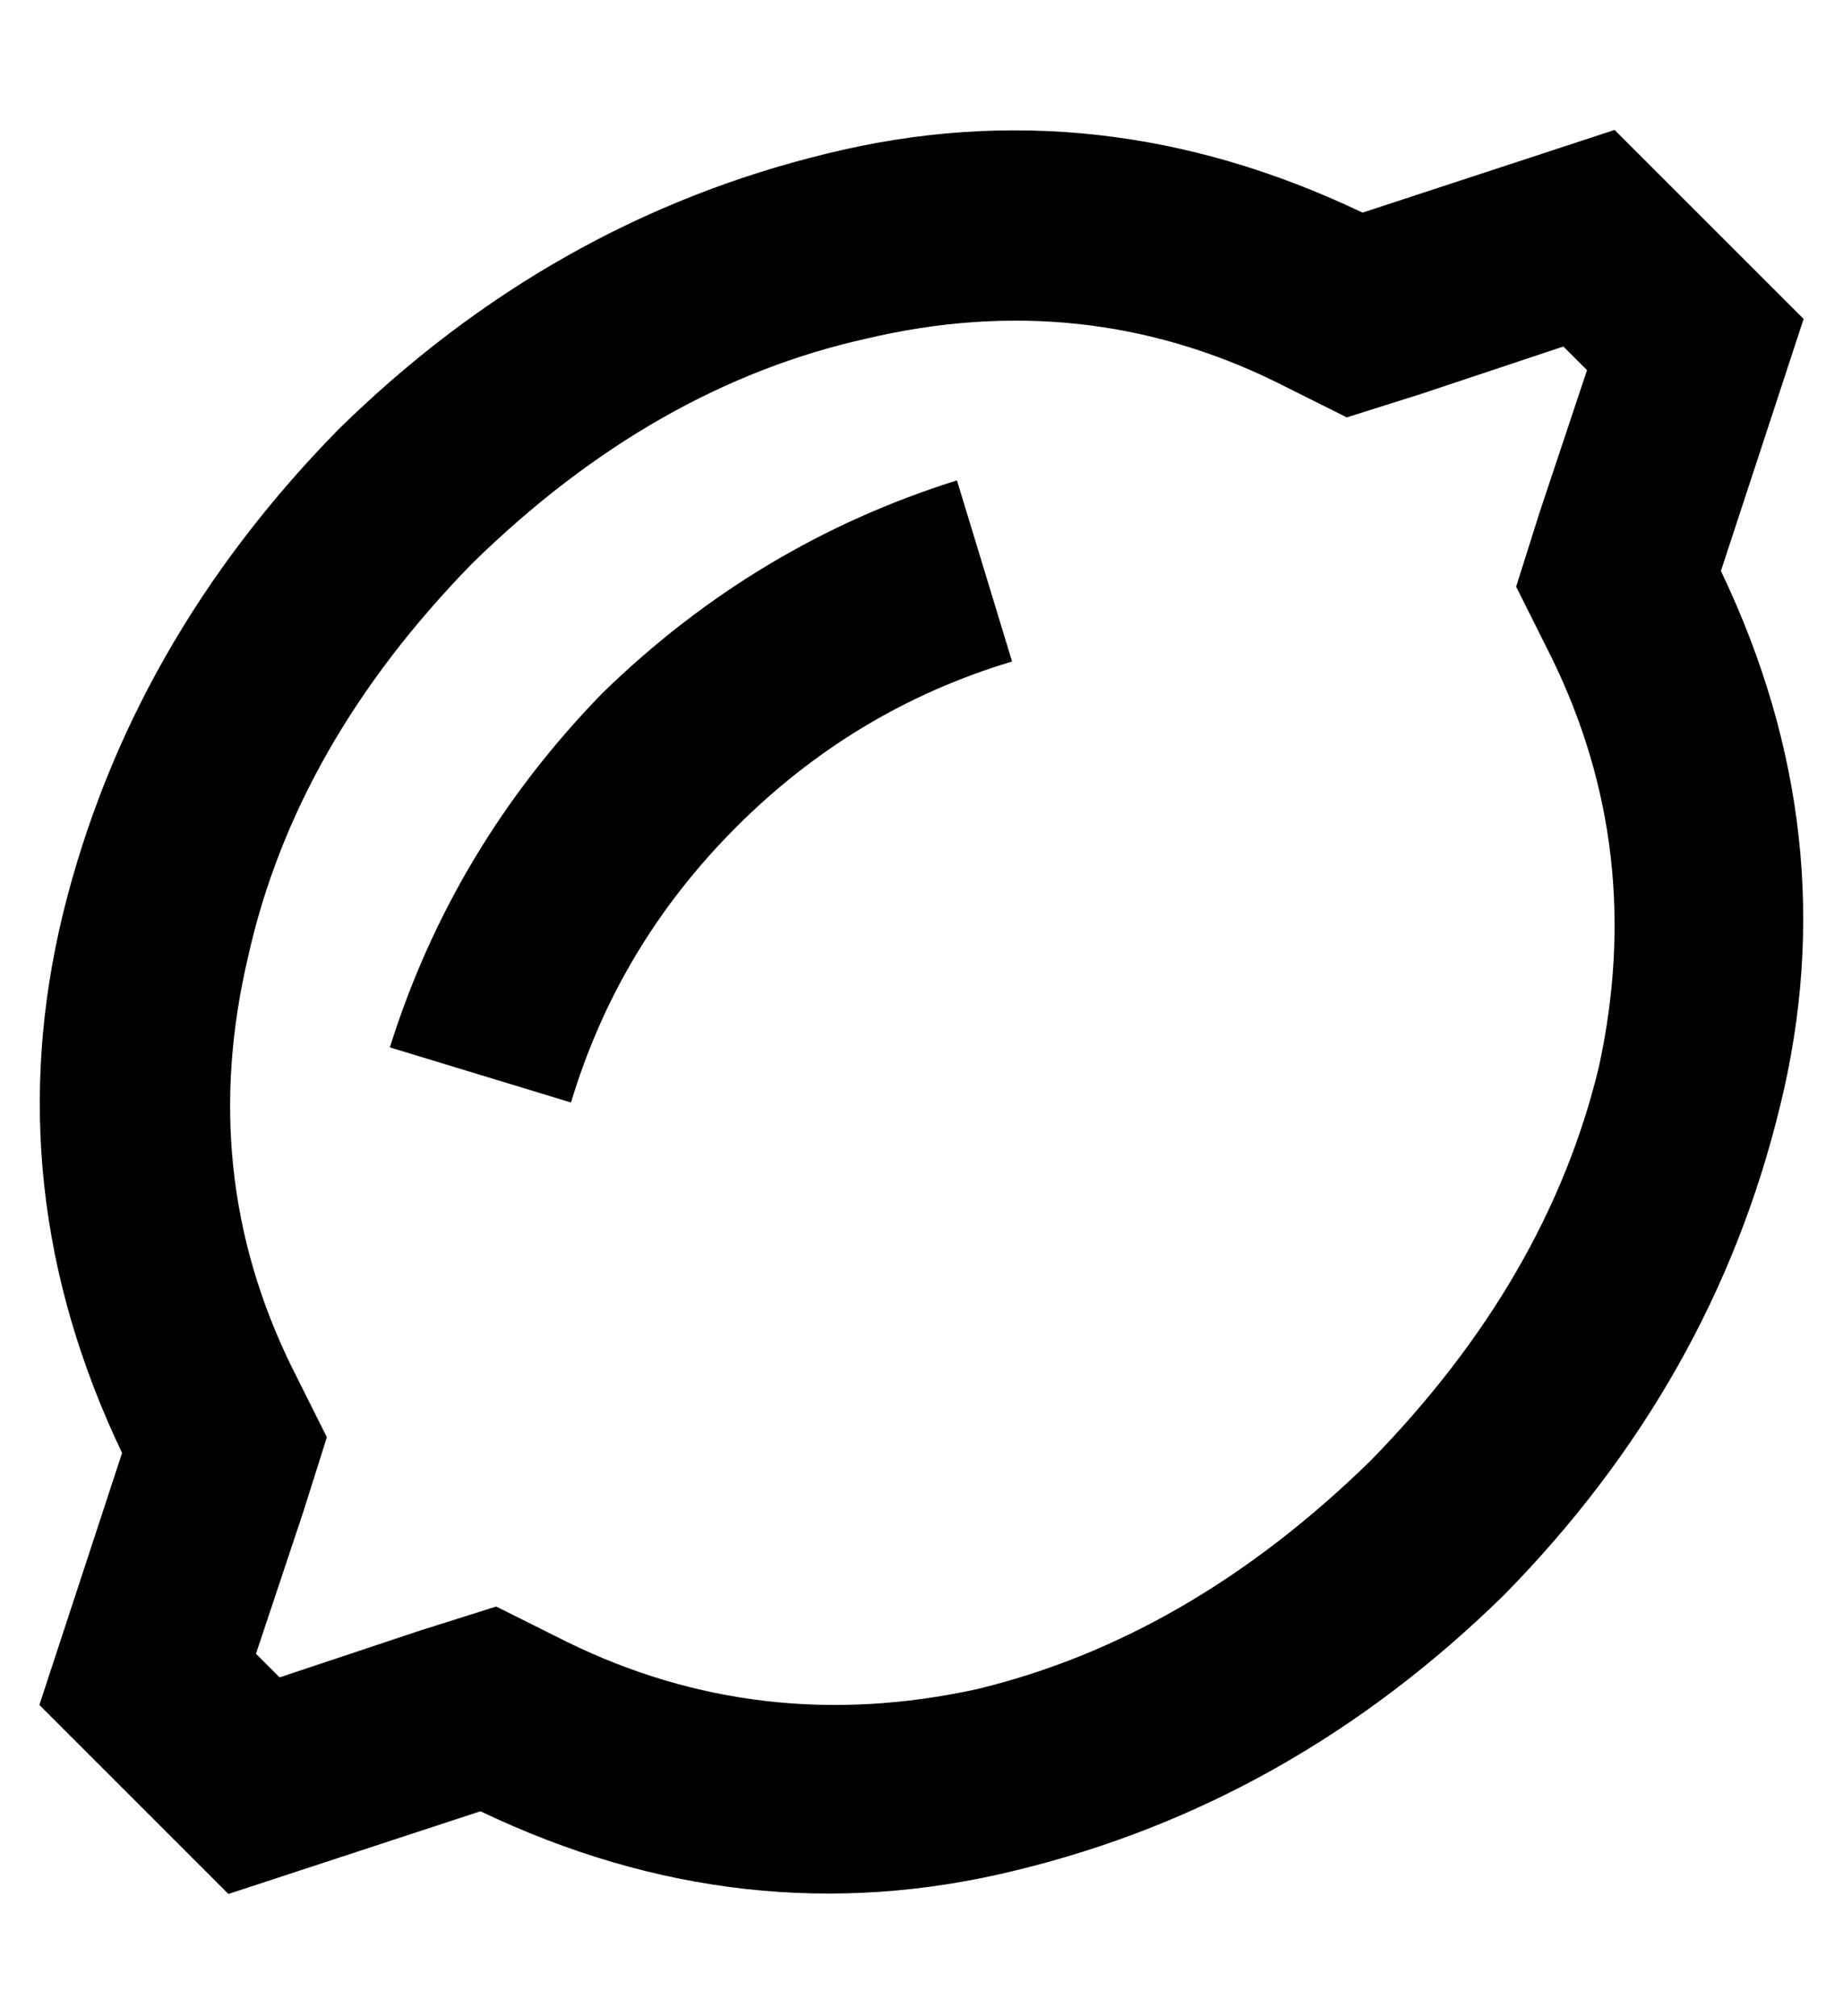 <?xml version="1.0" standalone="no"?>
<!DOCTYPE svg PUBLIC "-//W3C//DTD SVG 1.1//EN" "http://www.w3.org/Graphics/SVG/1.1/DTD/svg11.dtd" >
<svg xmlns="http://www.w3.org/2000/svg" xmlns:xlink="http://www.w3.org/1999/xlink" version="1.1" viewBox="-10 -40 468 512">
   <path fill="currentColor"
d="M448 41l-21 64l21 -64l-21 64q32 67 15 136q-17 70 -70 124q-54 53 -124 70q-69 17 -136 -15l-64 21v0l-48 -48v0l21 -64v0q-32 -67 -15 -137q17 -69 70 -123q54 -53 124 -70q69 -17 136 15l64 -21v0l48 48v0zM97 374l19 -6l-19 6l19 -6l18 9v0q49 24 104 12
q54 -13 100 -58q45 -46 58 -100q12 -55 -12 -104l-9 -18v0l6 -19v0l12 -36v0l-6 -6v0l-36 12v0l-19 6v0l-18 -9v0q-49 -24 -104 -11q-54 12 -100 57q-45 46 -57 100q-13 55 11 104l9 18v0l-6 19v0l-12 36v0l6 6v0l36 -12v0zM135 240l-46 -14l46 14l-46 -14q16 -51 54 -90
q39 -38 90 -54l14 46v0q-40 12 -70 42t-42 70v0z" />
</svg>
